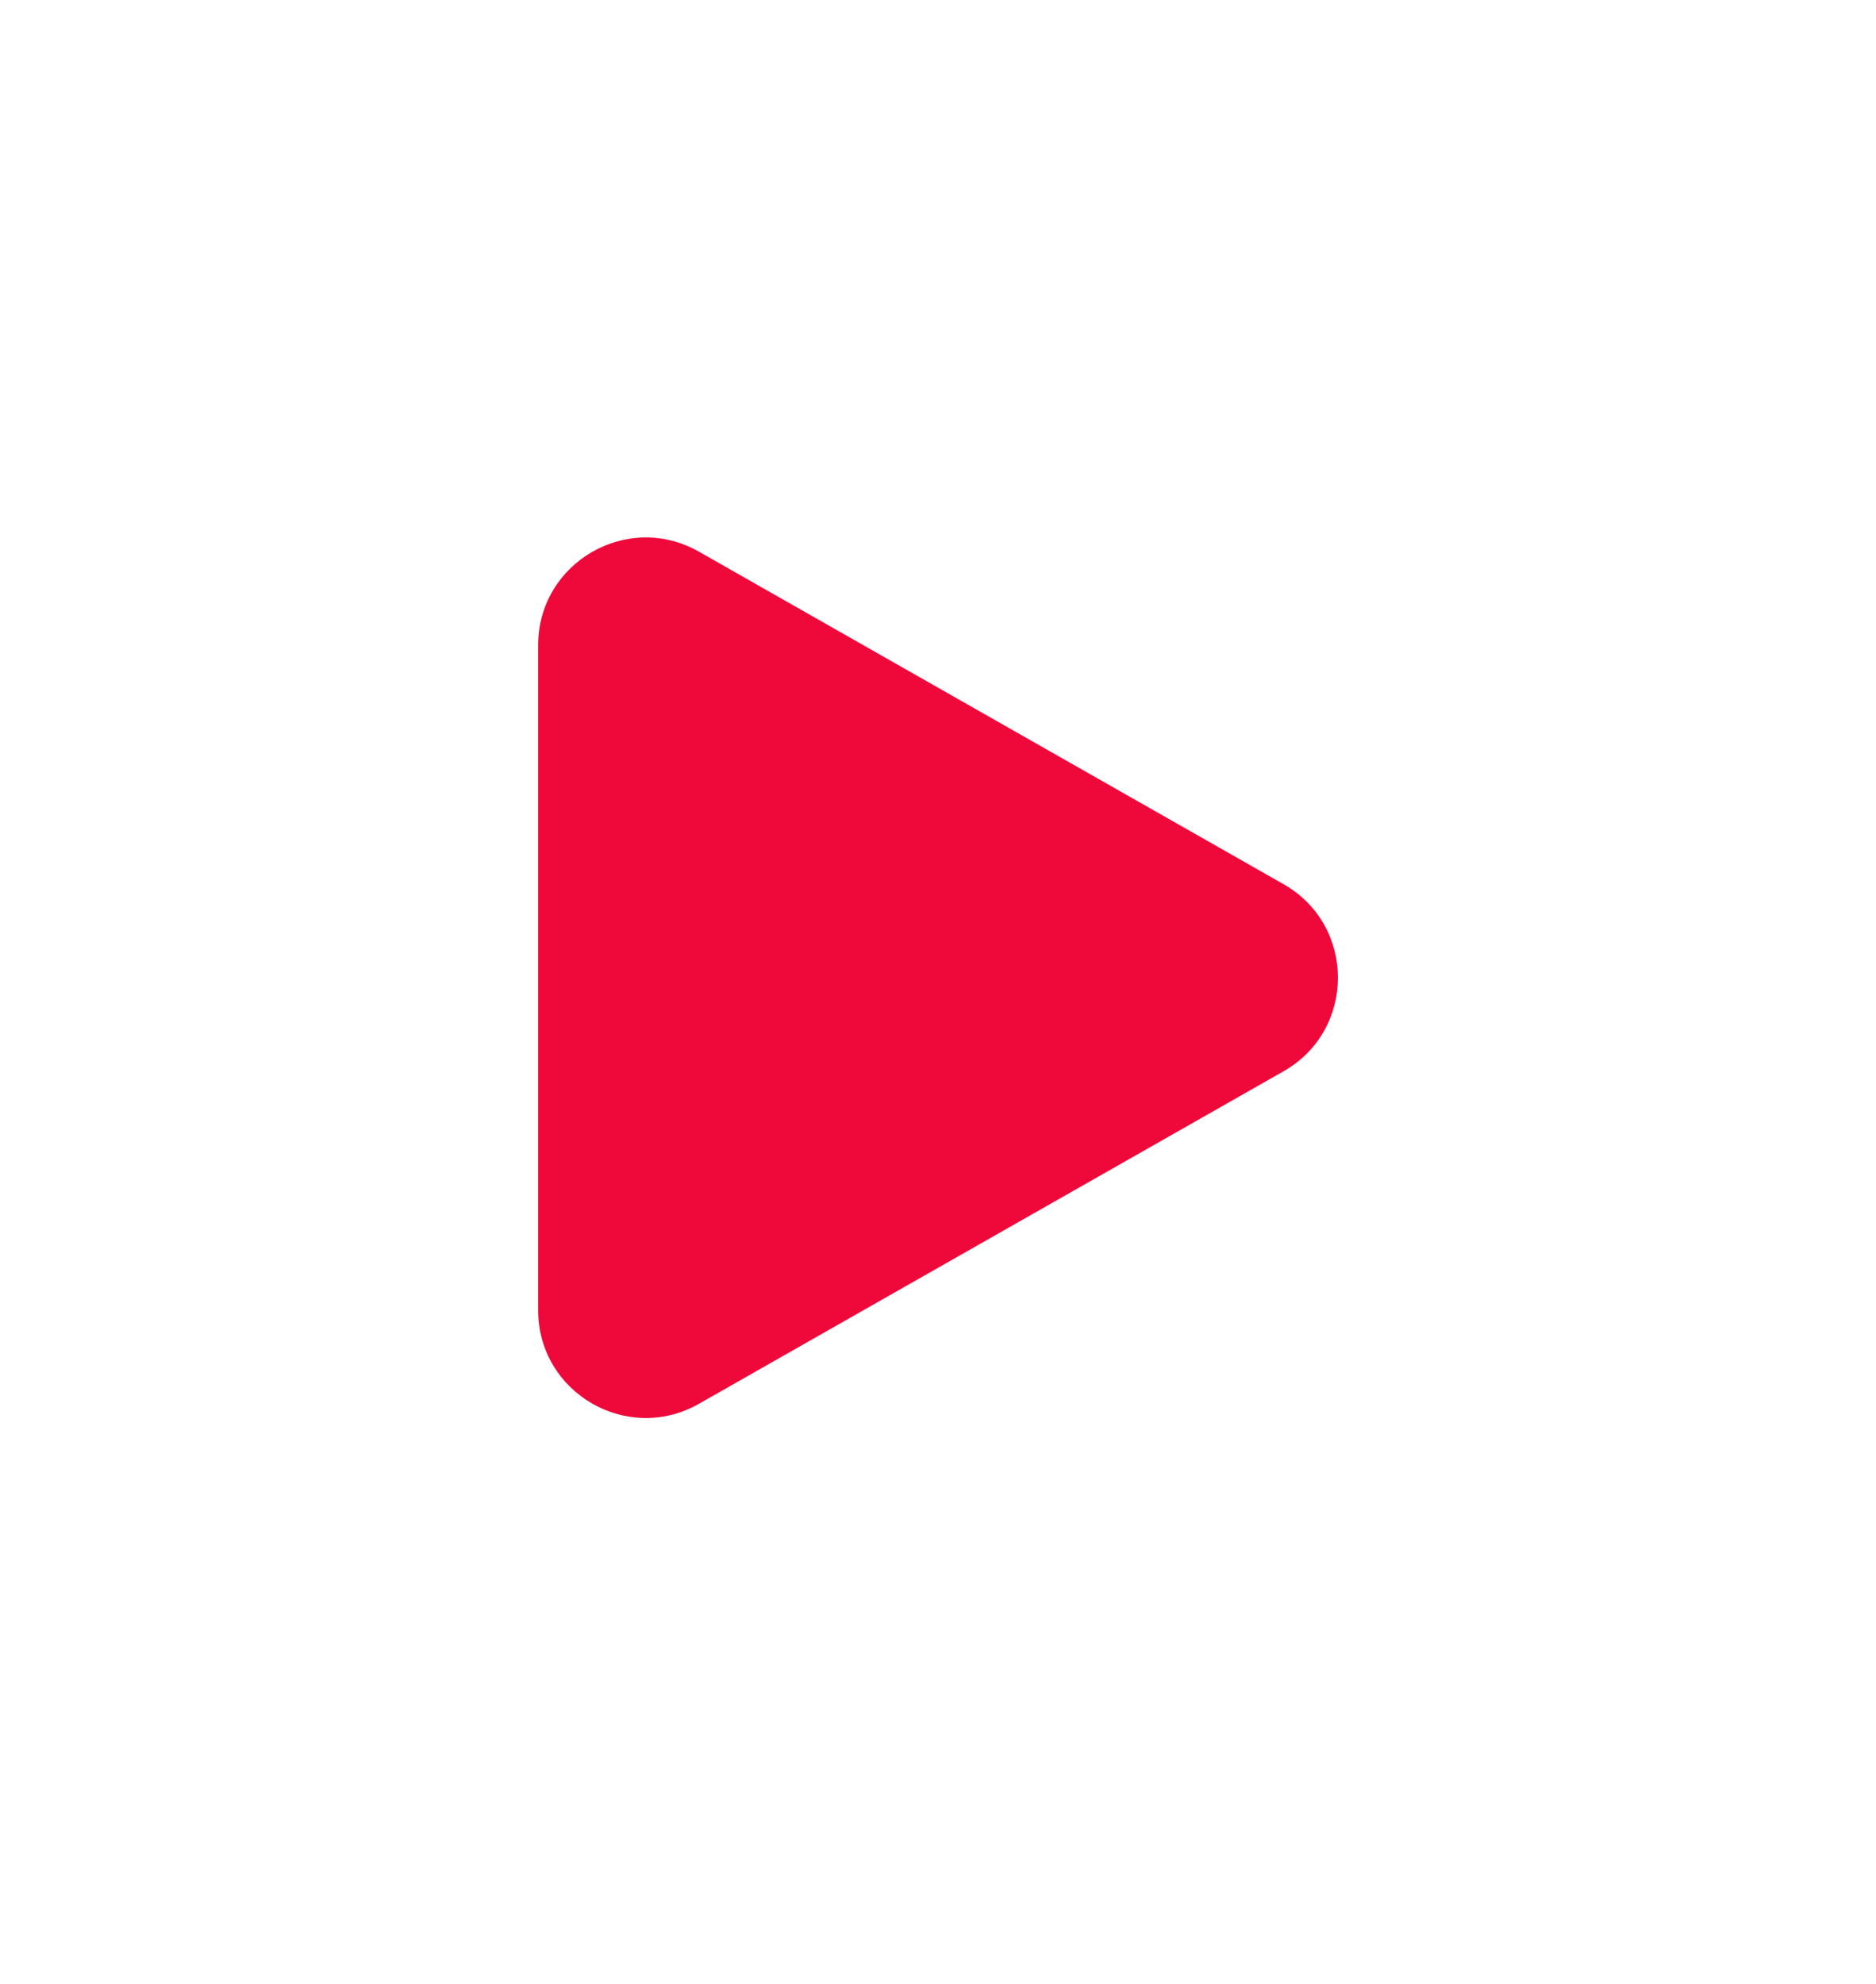 <svg width="35" height="37" viewBox="0 0 35 37" fill="none" xmlns="http://www.w3.org/2000/svg">
<g filter="url(#filter0_d_3_5613)">
<path d="M23.946 12.574C25.3 13.343 25.3 15.295 23.946 16.064L13.04 22.265C11.701 23.026 10.04 22.059 10.04 20.52L10.04 8.118C10.04 6.579 11.701 5.612 13.04 6.373L23.946 12.574Z" fill="#EF083A"/>
</g>
<defs>
<filter id="filter0_d_3_5613" x="0" y="-4.16475e-05" width="35" height="36.501" filterUnits="userSpaceOnUse" color-interpolation-filters="sRGB">
<feFlood flood-opacity="0" result="BackgroundImageFix"/>
<feColorMatrix in="SourceAlpha" type="matrix" values="0 0 0 0 0 0 0 0 0 0 0 0 0 0 0 0 0 0 127 0" result="hardAlpha"/>
<feOffset dy="3.916"/>
<feGaussianBlur stdDeviation="5"/>
<feColorMatrix type="matrix" values="0 0 0 0 0.073 0 0 0 0 0.213 0 0 0 0 0.485 0 0 0 0.08 0"/>
<feBlend mode="normal" in2="BackgroundImageFix" result="effect1_dropShadow_3_5613"/>
<feBlend mode="normal" in="SourceGraphic" in2="effect1_dropShadow_3_5613" result="shape"/>
</filter>
</defs>
</svg>
